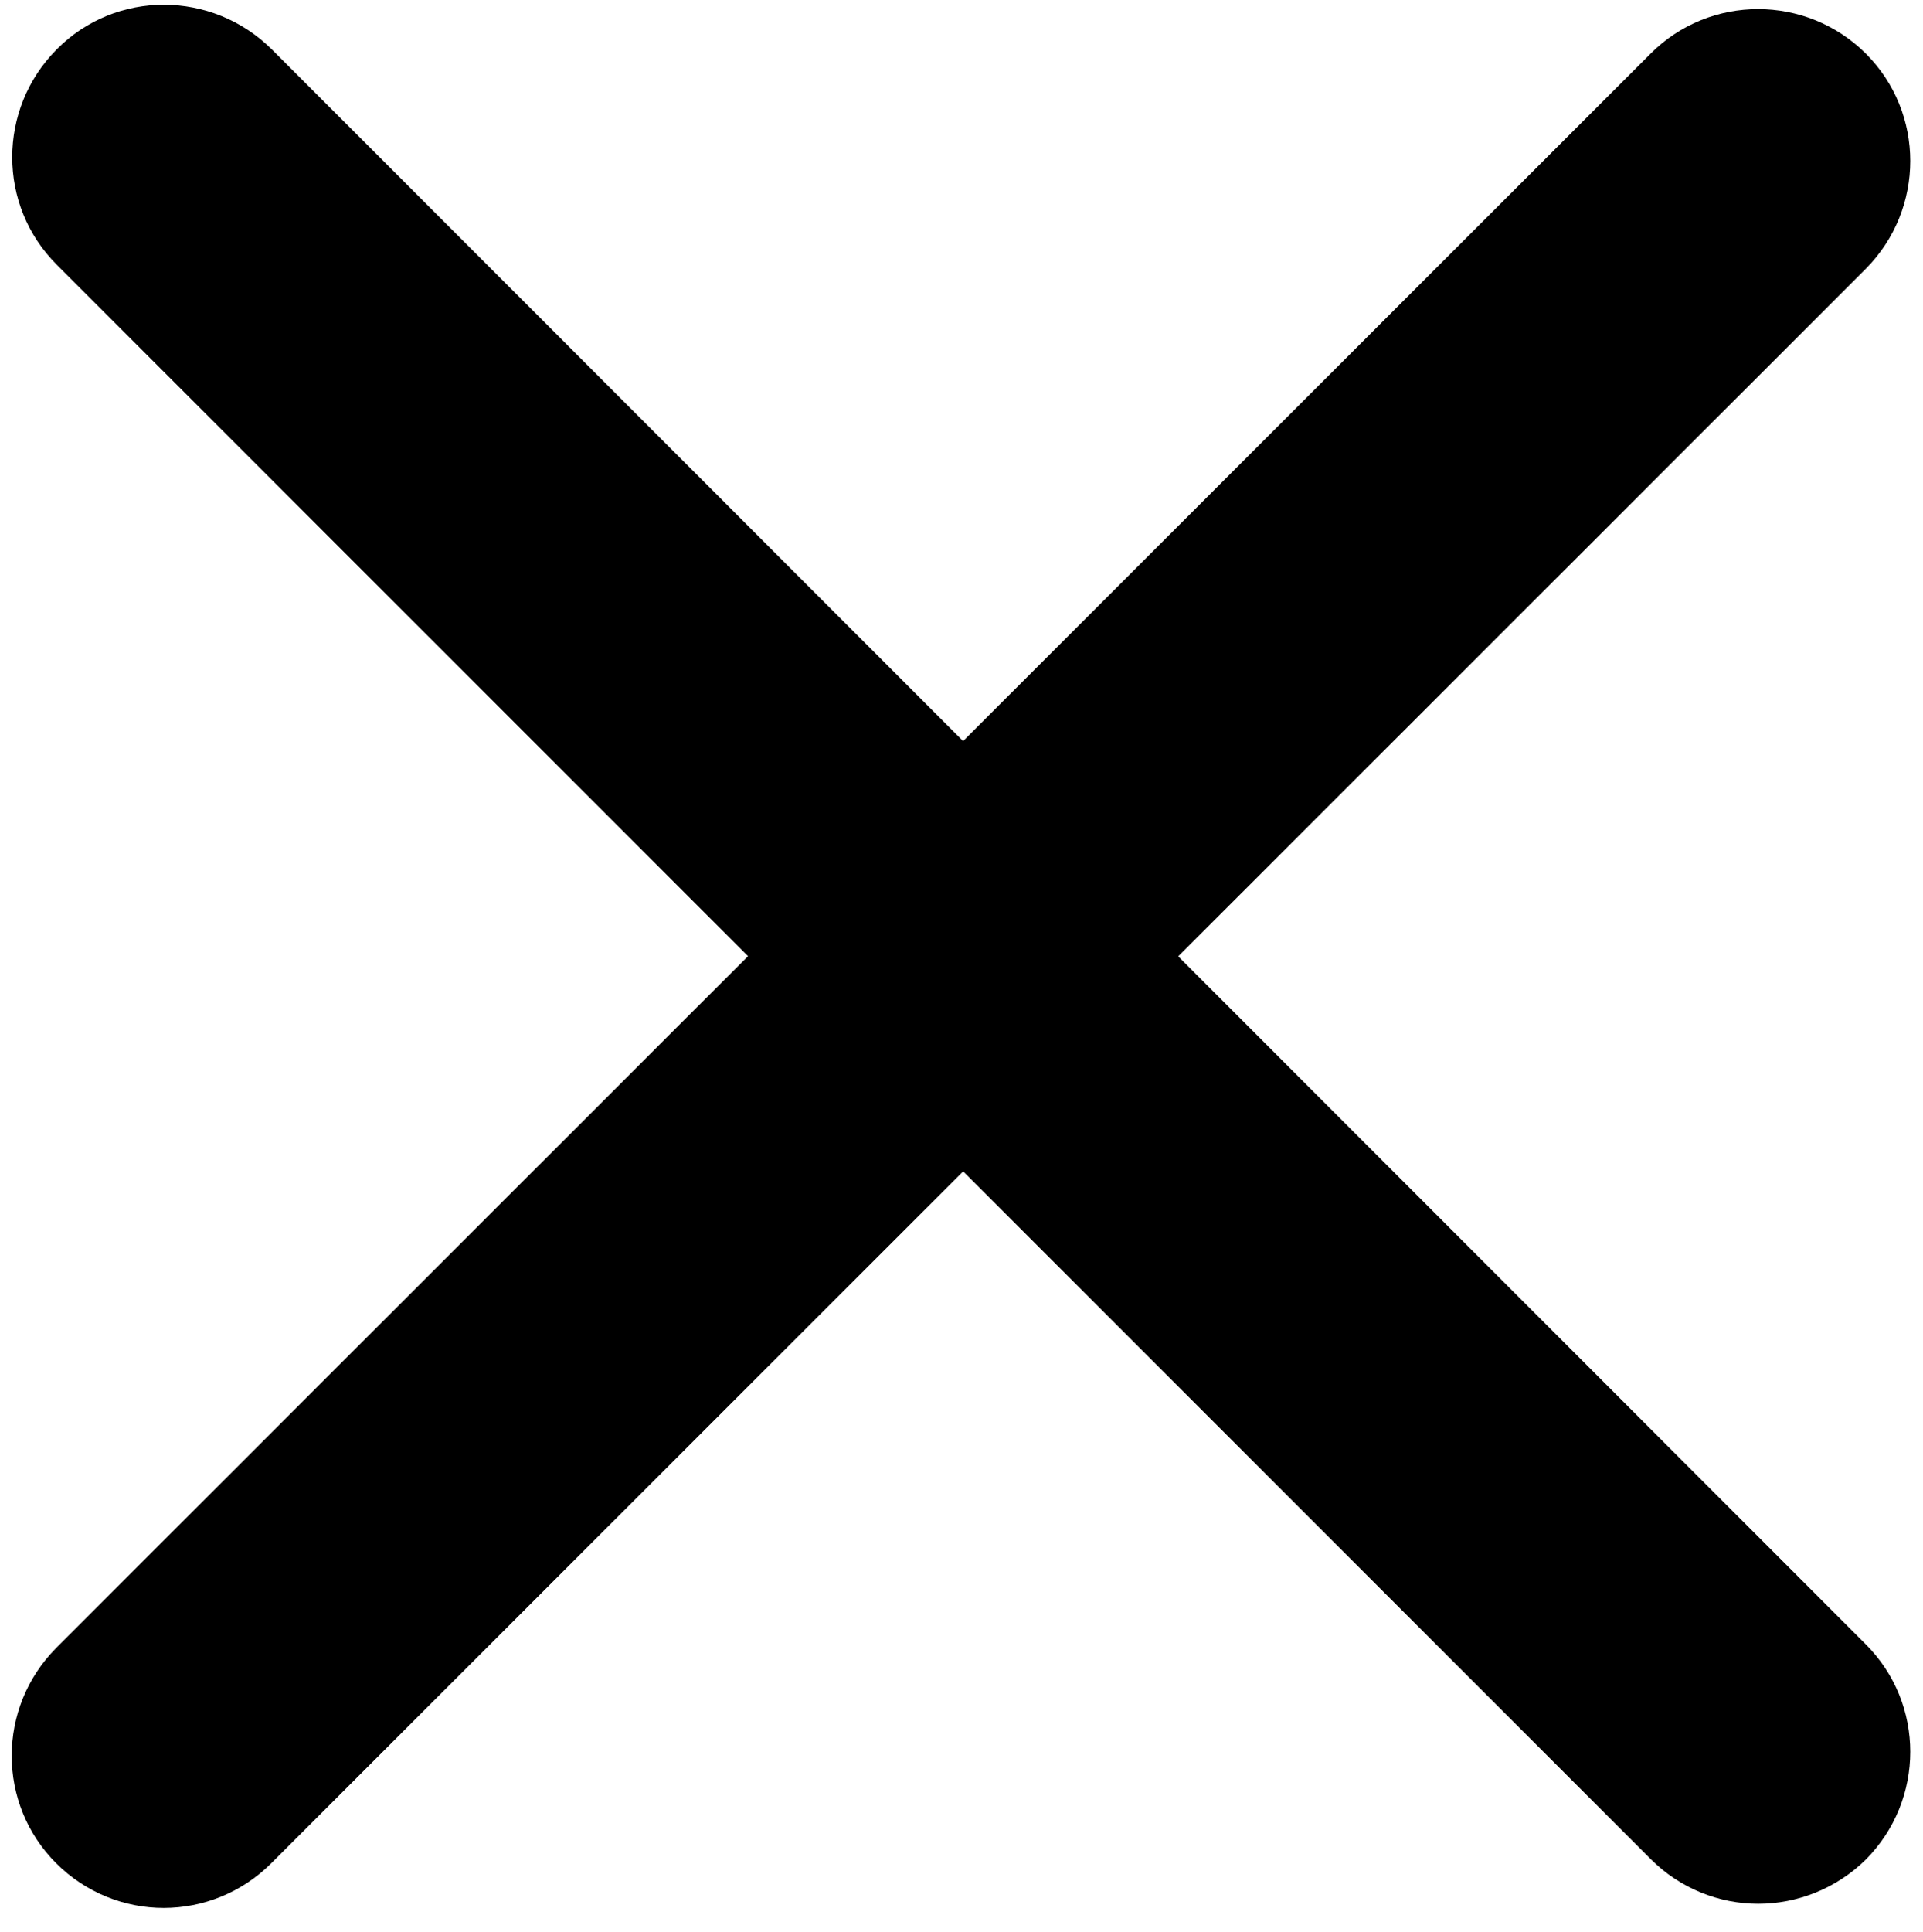 <?xml version="1.0" encoding="utf-8"?>
<!-- Generator: Adobe Illustrator 18.1.0, SVG Export Plug-In . SVG Version: 6.00 Build 0)  -->
<svg version="1.1" id="Layer_1" xmlns="http://www.w3.org/2000/svg" xmlns:xlink="http://www.w3.org/1999/xlink" x="0px" y="0px"
	 viewBox="0 0 370 371.7" enable-background="new 0 0 370 371.7" xml:space="preserve">
<path d="M338.3,366.2c-7.5,0-15-2.9-20.7-8.6L10.9,50.9c-11.4-11.4-11.4-29.9,0-41.4s29.9-11.4,41.4,0L359,316.3
	c11.4,11.4,11.4,29.9,0,41.4C353.3,363.3,345.8,366.2,338.3,366.2z"/>
<path d="M31.5,367c-7.5,0-15-2.9-20.7-8.6c-11.4-11.4-11.4-29.9,0-41.4L317.6,10.3c11.4-11.4,29.9-11.4,41.4,0
	c11.4,11.4,11.4,29.9,0,41.4L52.2,358.4C46.5,364.1,39,367,31.5,367z"/>
</svg>
